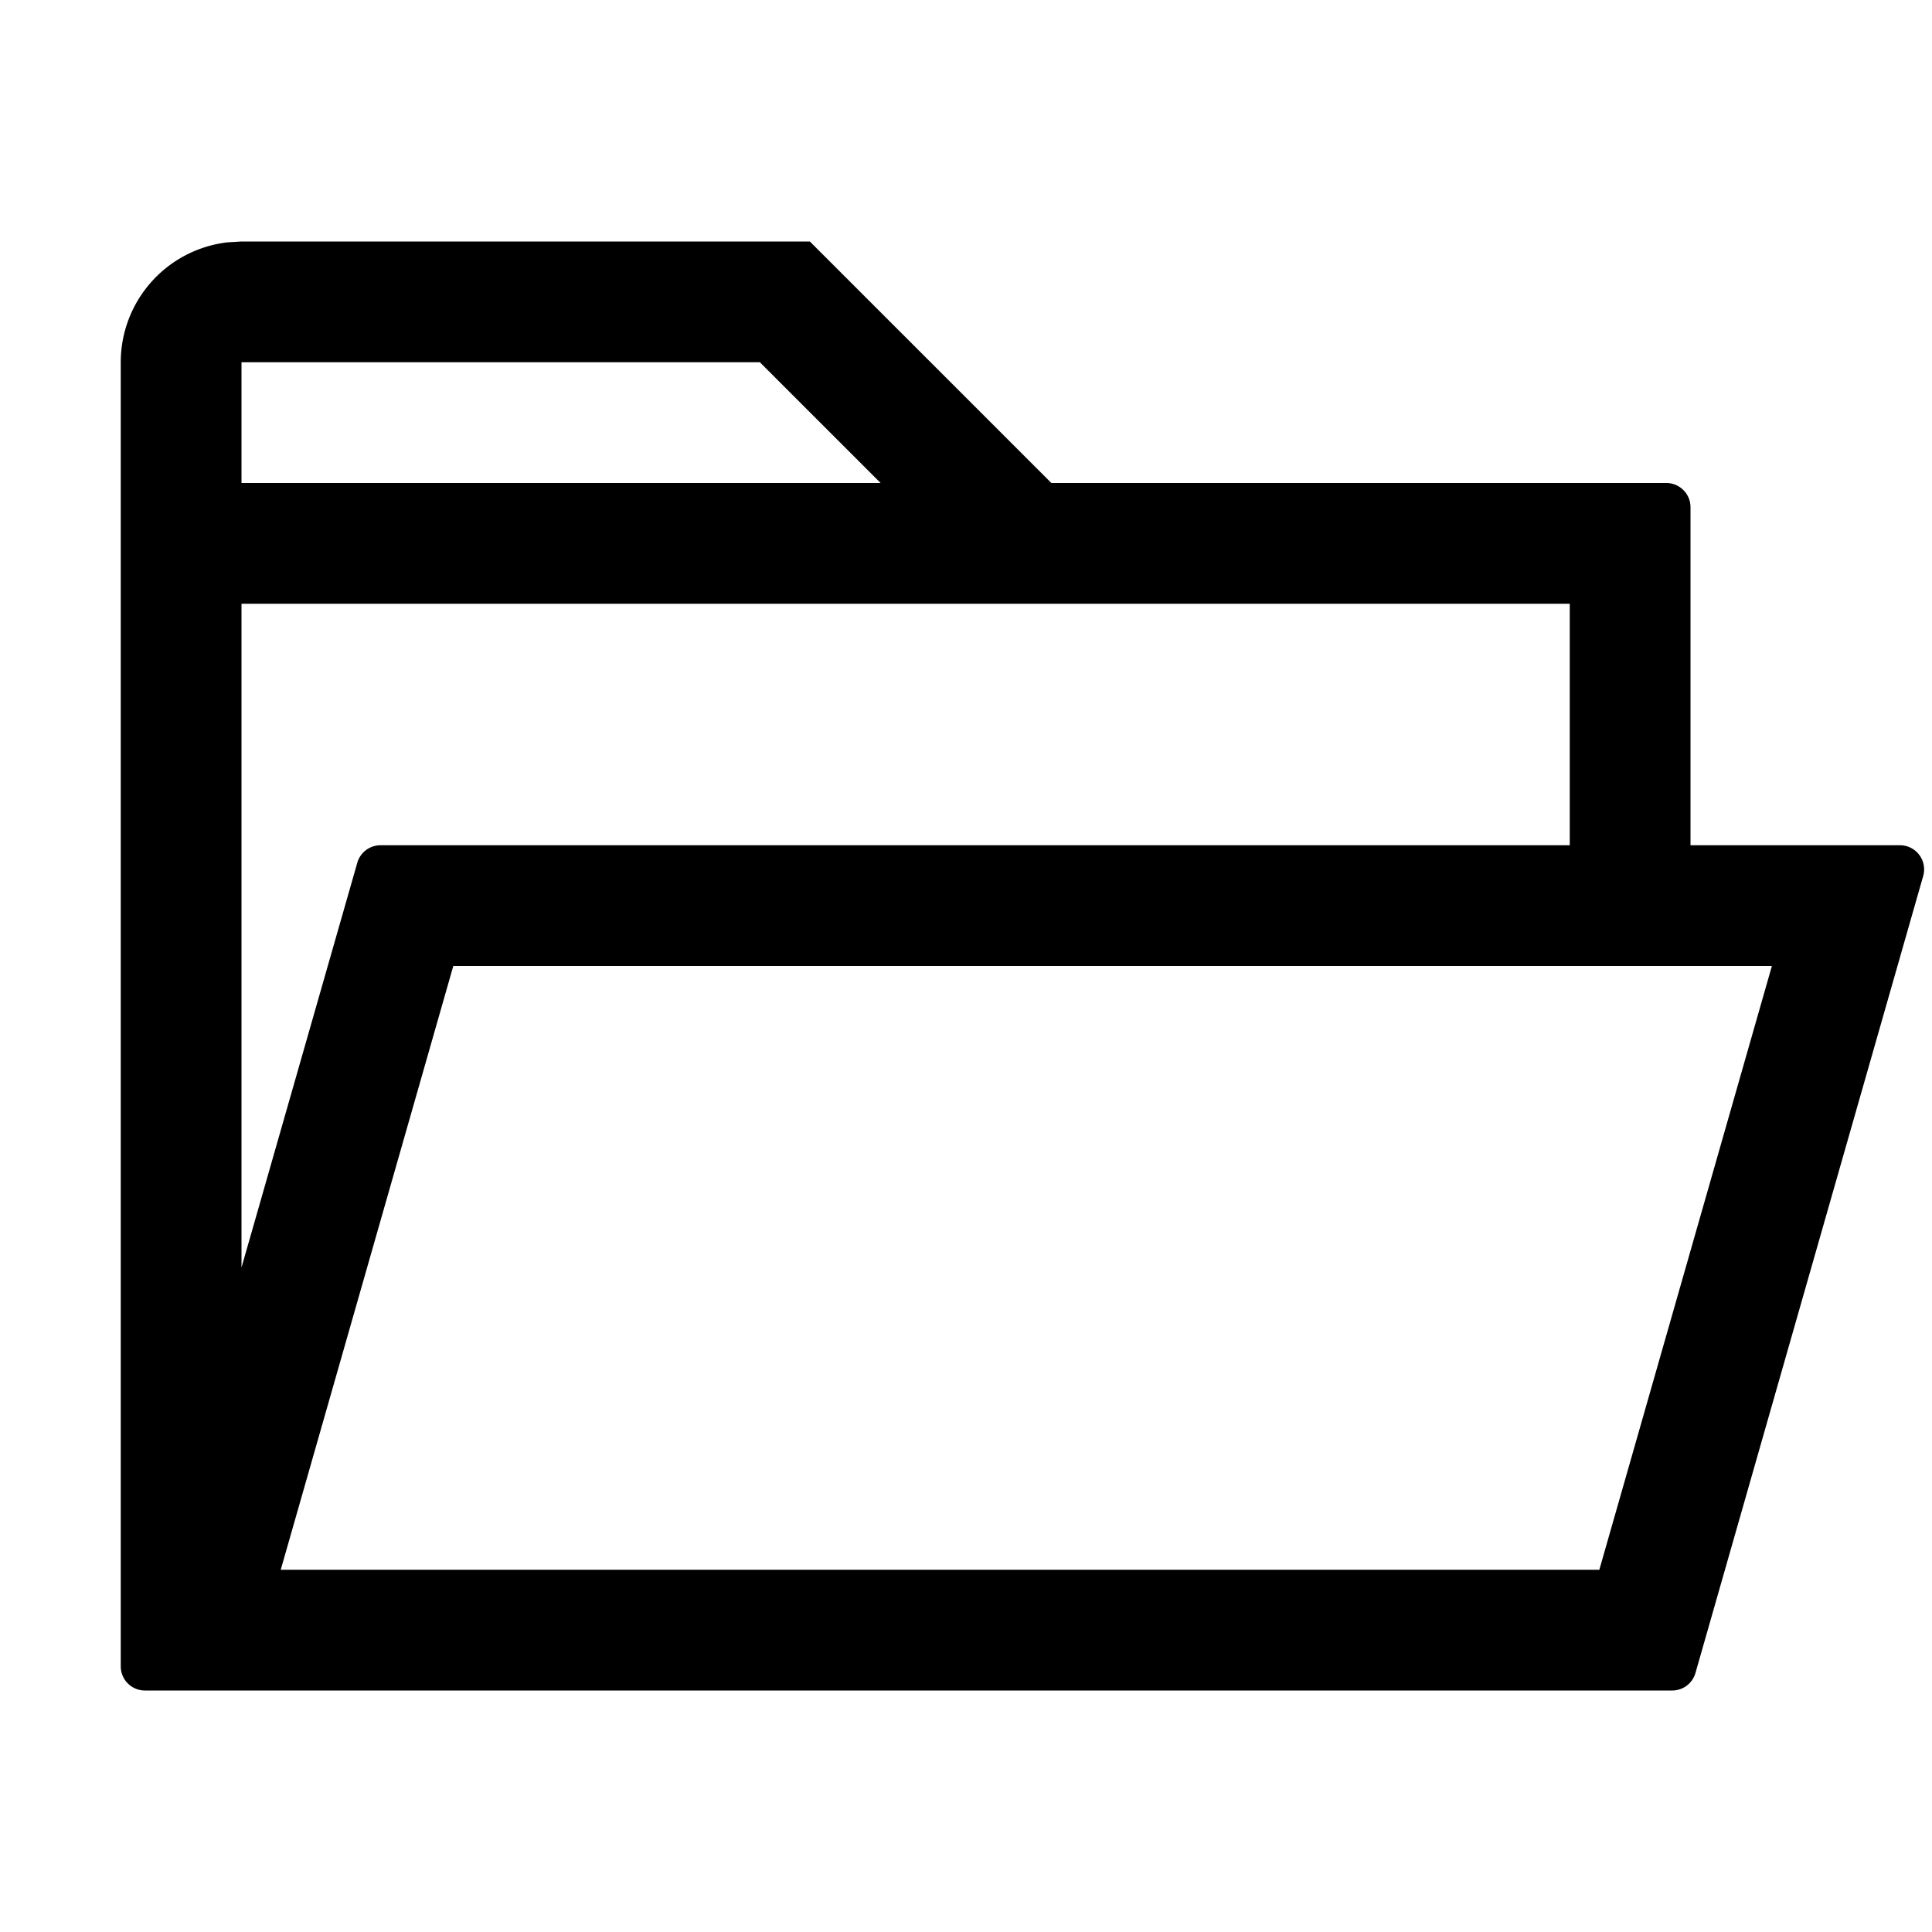 <svg viewBox="0 0 1024 1024" focusable="false"><path d="M76.8 896A12.8 12.8 0 0 1 64 883.2V192a64 64 0 0 1 56.512-63.552L128 128h301.248l128 128H883.2c7.04 0 12.8 5.76 12.8 12.8V448h111.04a12.8 12.8 0 0 1 12.288 16.32l-120.704 422.4a12.8 12.8 0 0 1-12.288 9.28H76.8zm862.336-384h-698.88L148.8 832h698.88l91.456-320zM402.752 192H128v64h338.752l-64-64zM832 320H128v351.808l61.376-214.528A12.8 12.8 0 0 1 201.6 448H832V320z"/></svg>